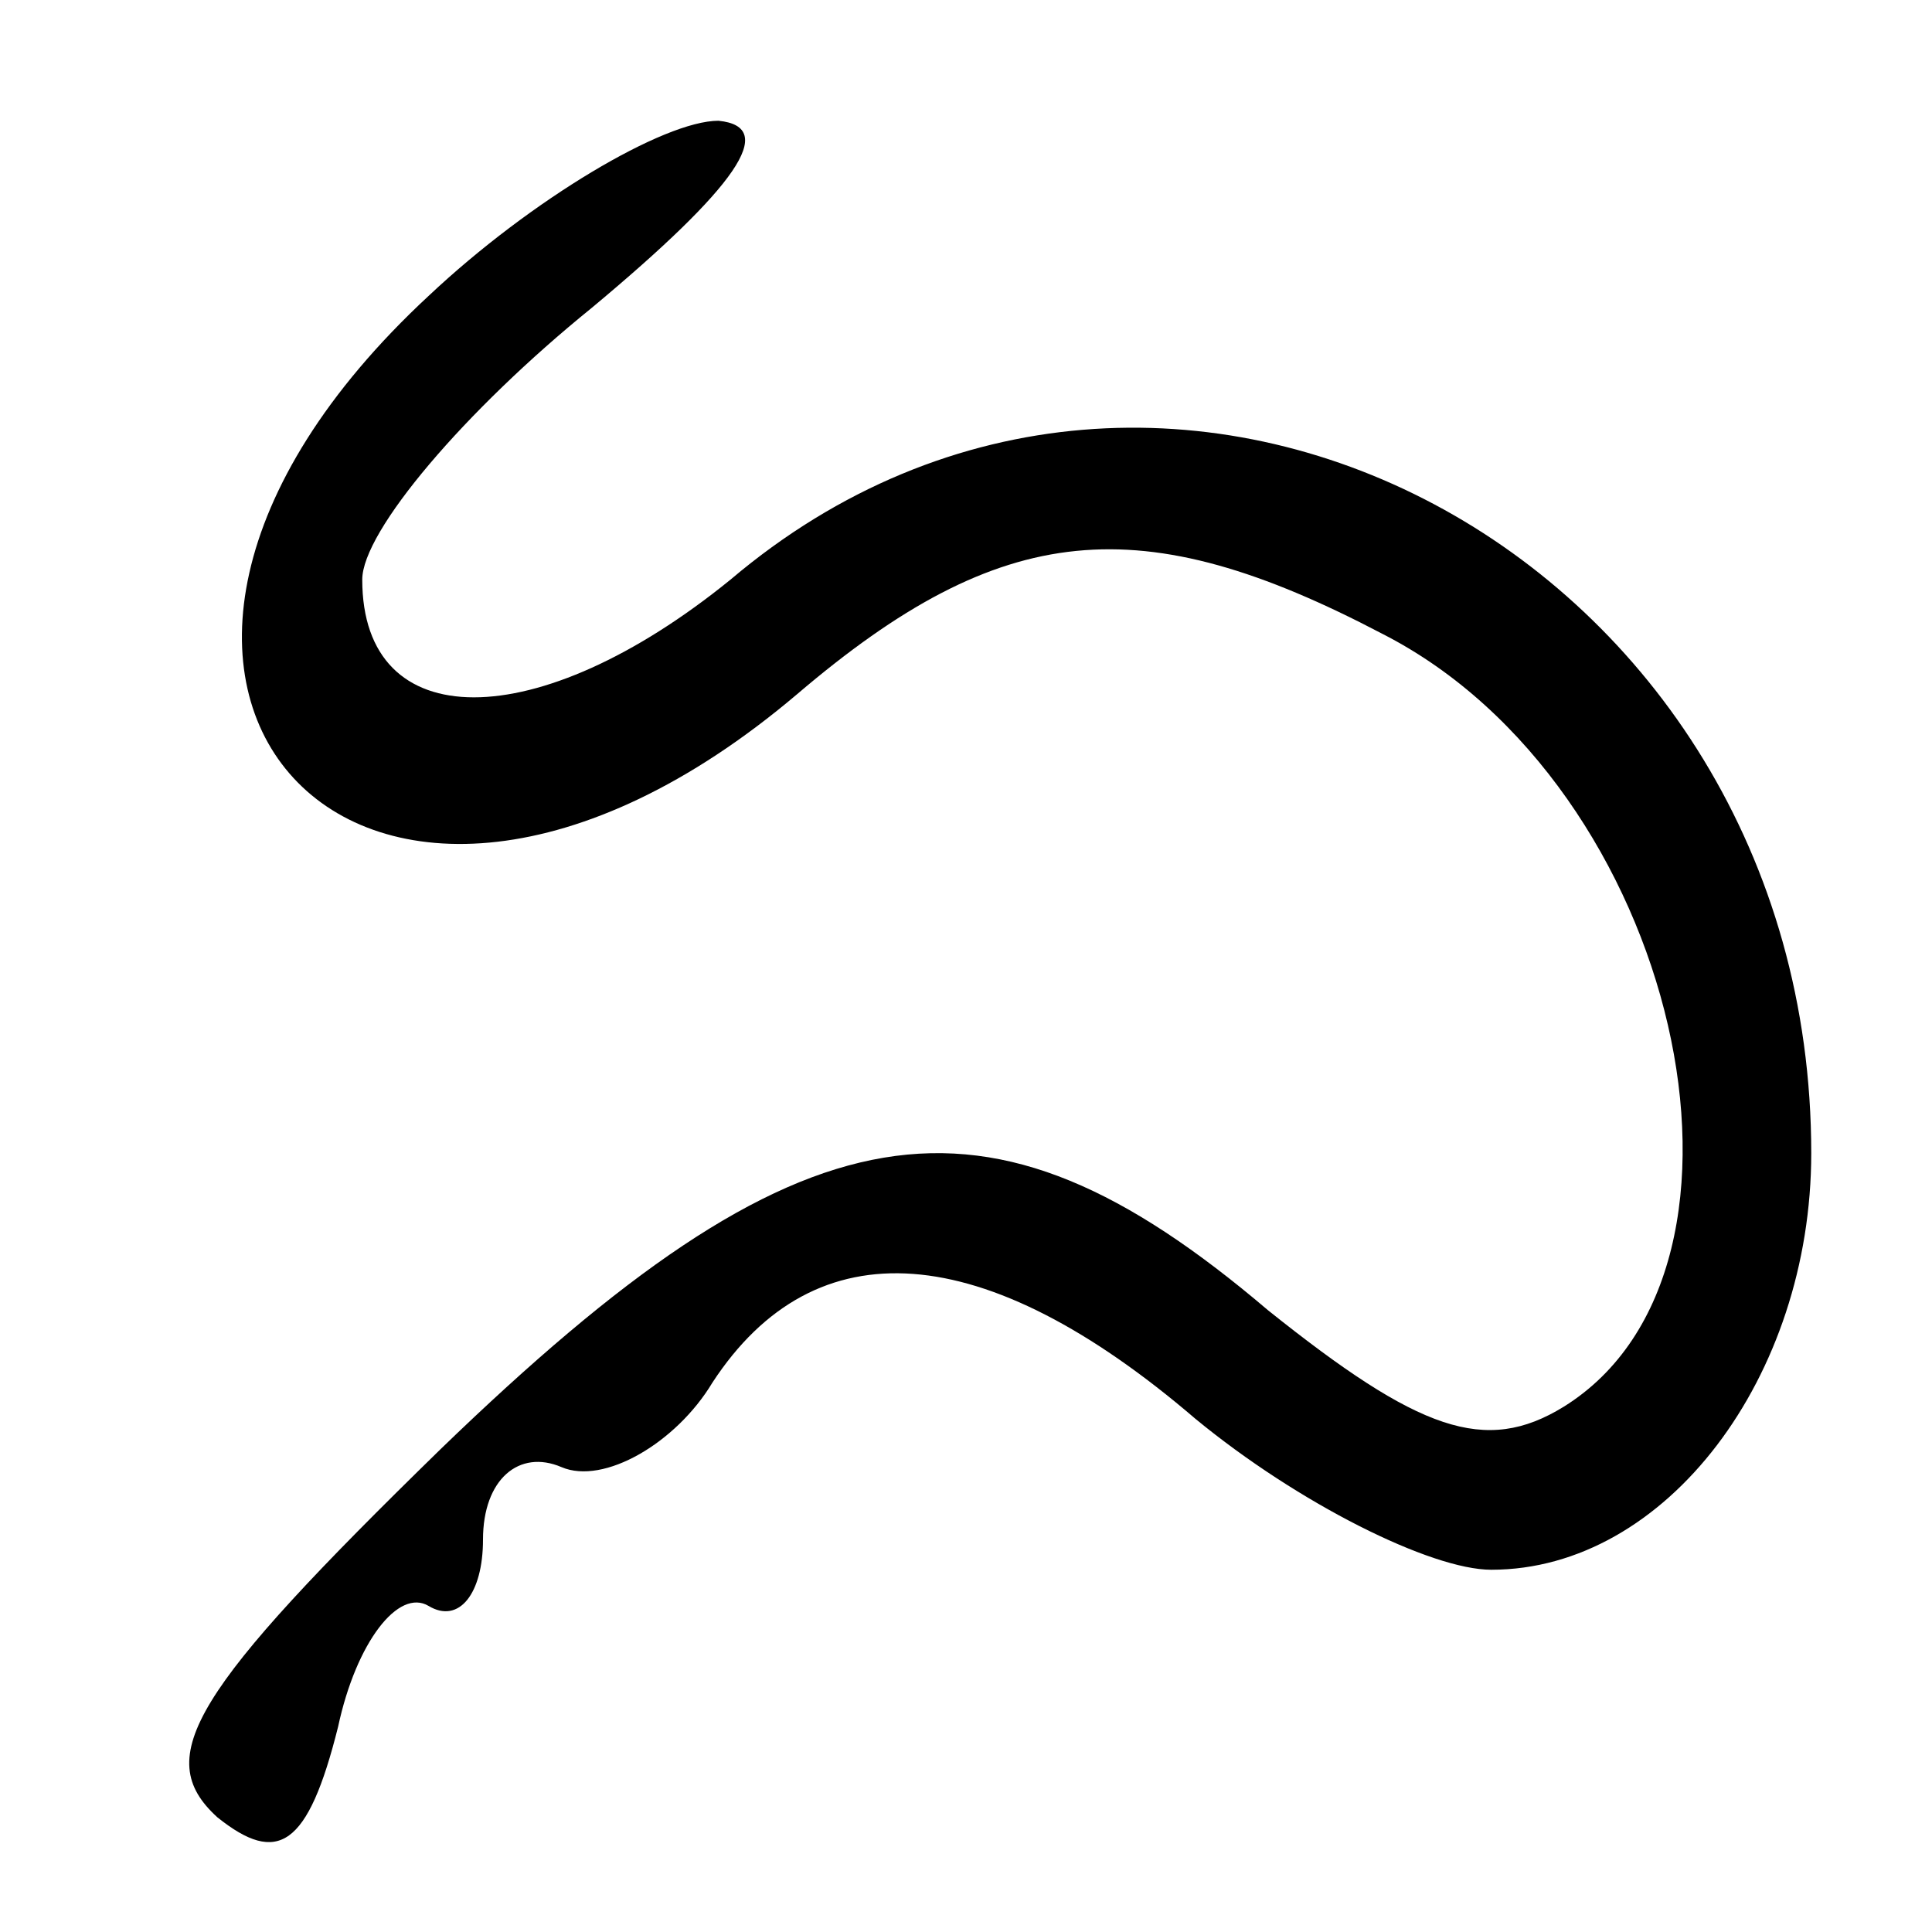<?xml version="1.0" standalone="no"?>
<!DOCTYPE svg PUBLIC "-//W3C//DTD SVG 20010904//EN"
 "http://www.w3.org/TR/2001/REC-SVG-20010904/DTD/svg10.dtd">
<svg version="1.0" xmlns="http://www.w3.org/2000/svg"
 width="32pt" height="32pt" viewBox="0 0 32 32"
 preserveAspectRatio="xMidYMid meet">
<g transform="translate(0,32) scale(0.1,-0.1)"
fill="#000000" stroke="none">
<path fill="#000000" stroke="none" d="M71 271 c-69 -64 -11 -127 61 -66 34
29 57 31 97 10 49 -25 67 -105 30 -128 -13 -8 -24 -4 -49 16 -47 40 -77 35
-137 -23 -41 -40 -48 -51 -37 -61 10 -8 15 -5 20 15 3 14 10 23 15 20 5 -3 9
2 9 11 0 10 6 15 13 12 7 -3 19 4 25 14 17 26 45 24 80 -6 17 -14 39 -25 49
-25 29 0 53 32 53 69 0 99 -107 156 -179 95 -32 -26 -61 -26 -61 0 0 8 17 28
38 45 24 20 31 30 21 31 -9 0 -31 -13 -48 -29z"/>
</g>
</svg>
